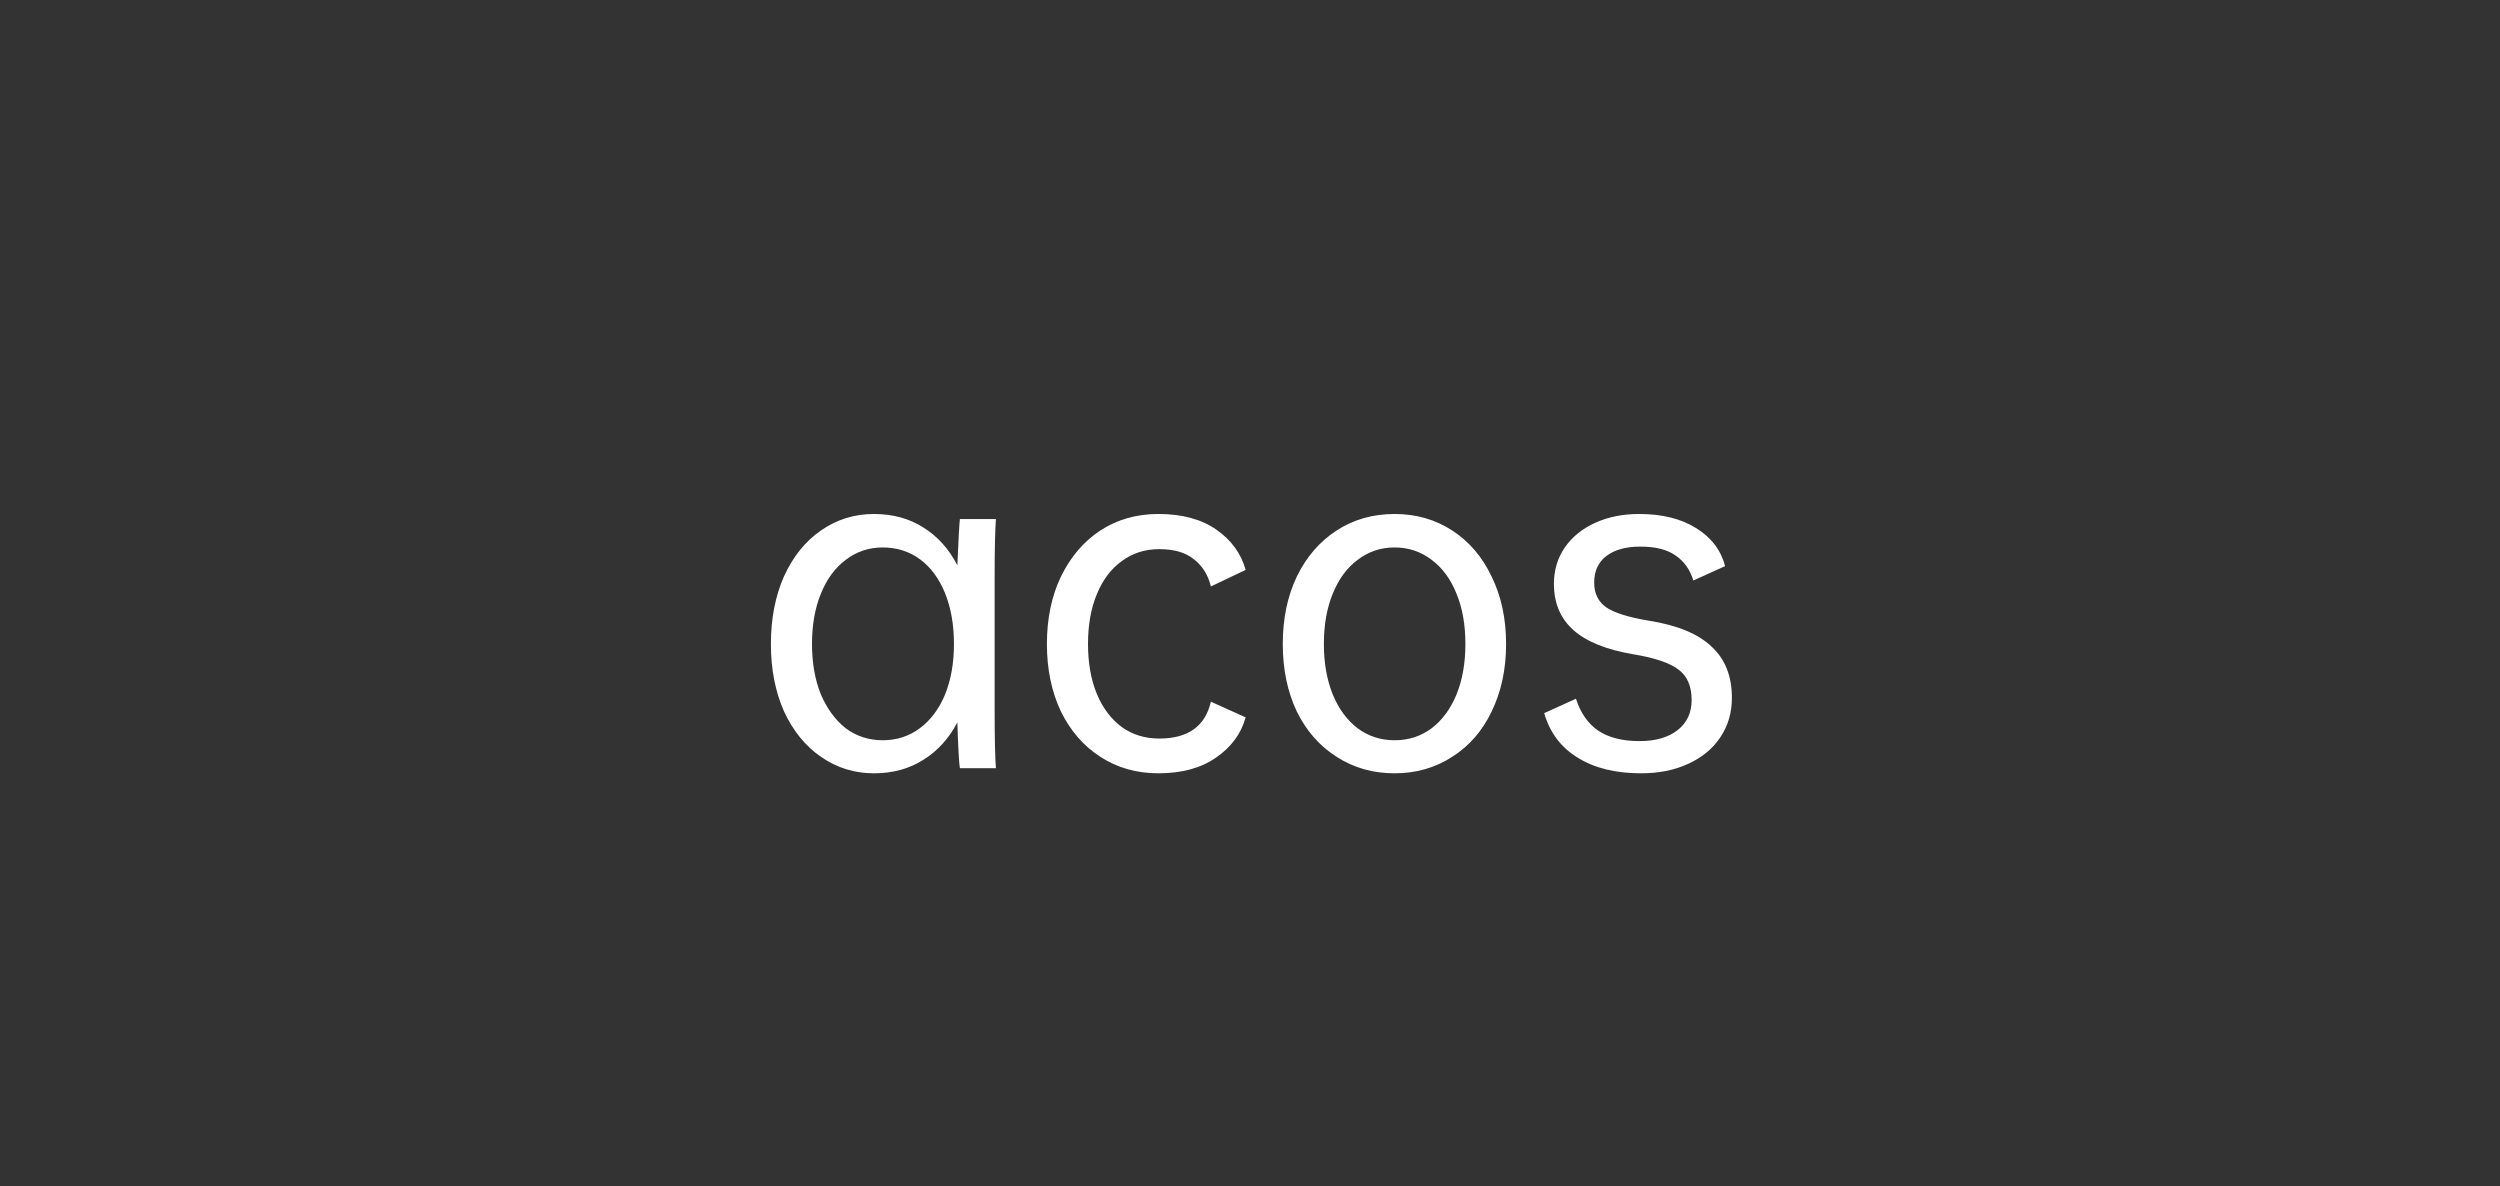 <svg width="236" height="112" viewBox="0 0 236 112" fill="none" xmlns="http://www.w3.org/2000/svg">
<rect x="0" y="0" width="236" height="112" fill="#333333" stroke="none"/>
<path d="M93.893 67C93.893 69.613 93.933 71.453 94.013 72.52H90.613C90.533 72.04 90.453 70.6 90.373 68.2C89.573 69.72 88.507 70.893 87.173 71.72C85.84 72.573 84.28 73 82.493 73C80.653 73 78.987 72.48 77.493 71.44C76.027 70.427 74.867 69 74.013 67.16C73.187 65.293 72.773 63.173 72.773 60.8C72.773 58.4 73.187 56.267 74.013 54.4C74.867 52.533 76.027 51.093 77.493 50.08C78.987 49.04 80.653 48.52 82.493 48.52C84.28 48.52 85.84 48.947 87.173 49.8C88.507 50.627 89.573 51.813 90.373 53.36C90.48 50.907 90.56 49.453 90.613 49H94.013C93.933 50.12 93.893 51.96 93.893 54.52V67ZM90.053 60.8C90.053 58.987 89.773 57.387 89.213 56C88.653 54.613 87.867 53.547 86.853 52.8C85.84 52.053 84.667 51.68 83.333 51.68C82.027 51.68 80.867 52.067 79.853 52.84C78.84 53.587 78.053 54.653 77.493 56.04C76.933 57.4 76.653 58.987 76.653 60.8C76.653 62.587 76.933 64.173 77.493 65.56C78.08 66.92 78.867 67.987 79.853 68.76C80.867 69.507 82.027 69.88 83.333 69.88C84.64 69.88 85.8 69.507 86.813 68.76C87.853 67.987 88.653 66.92 89.213 65.56C89.773 64.173 90.053 62.587 90.053 60.8ZM109.348 48.52C111.588 48.52 113.415 49.013 114.828 50C116.241 50.987 117.161 52.253 117.588 53.8L114.308 55.36C114.041 54.267 113.508 53.413 112.708 52.8C111.935 52.16 110.841 51.84 109.428 51.84C108.095 51.84 106.921 52.213 105.908 52.96C104.895 53.68 104.108 54.72 103.548 56.08C102.988 57.413 102.708 58.987 102.708 60.8C102.708 62.587 102.988 64.16 103.548 65.52C104.108 66.853 104.895 67.893 105.908 68.64C106.921 69.36 108.095 69.72 109.428 69.72C112.148 69.72 113.775 68.56 114.308 66.24L117.588 67.72C117.161 69.267 116.228 70.533 114.788 71.52C113.375 72.507 111.561 73 109.348 73C107.295 73 105.468 72.48 103.868 71.44C102.295 70.427 101.055 69 100.148 67.16C99.268 65.293 98.828 63.173 98.828 60.8C98.828 58.4 99.268 56.28 100.148 54.44C101.055 52.573 102.295 51.12 103.868 50.08C105.468 49.04 107.295 48.52 109.348 48.52ZM131.654 48.52C133.68 48.52 135.494 49.04 137.094 50.08C138.694 51.12 139.934 52.573 140.814 54.44C141.72 56.28 142.174 58.4 142.174 60.8C142.174 63.173 141.72 65.293 140.814 67.16C139.934 69 138.694 70.427 137.094 71.44C135.494 72.48 133.68 73 131.654 73C129.6 73 127.774 72.48 126.174 71.44C124.574 70.427 123.32 69 122.414 67.16C121.534 65.293 121.094 63.173 121.094 60.8C121.094 58.4 121.534 56.28 122.414 54.44C123.32 52.573 124.574 51.12 126.174 50.08C127.774 49.04 129.6 48.52 131.654 48.52ZM131.654 51.68C130.347 51.68 129.187 52.067 128.174 52.84C127.16 53.587 126.374 54.653 125.814 56.04C125.254 57.4 124.974 58.987 124.974 60.8C124.974 62.587 125.254 64.173 125.814 65.56C126.374 66.92 127.16 67.987 128.174 68.76C129.187 69.507 130.347 69.88 131.654 69.88C132.96 69.88 134.12 69.507 135.134 68.76C136.147 67.987 136.934 66.92 137.494 65.56C138.054 64.173 138.334 62.587 138.334 60.8C138.334 58.987 138.054 57.4 137.494 56.04C136.934 54.653 136.147 53.587 135.134 52.84C134.12 52.067 132.96 51.68 131.654 51.68ZM146.691 55.12C146.691 53.84 147.024 52.707 147.691 51.72C148.384 50.707 149.344 49.92 150.571 49.36C151.798 48.8 153.184 48.52 154.731 48.52C156.891 48.52 158.678 48.96 160.091 49.84C161.531 50.72 162.451 51.92 162.851 53.44L159.851 54.8C159.531 53.76 158.971 52.973 158.171 52.44C157.398 51.88 156.291 51.6 154.851 51.6C153.491 51.6 152.424 51.893 151.651 52.48C150.878 53.067 150.491 53.907 150.491 55C150.491 56.013 150.864 56.787 151.611 57.32C152.384 57.853 153.744 58.28 155.691 58.6C158.358 59.027 160.318 59.84 161.571 61.04C162.851 62.213 163.491 63.827 163.491 65.88C163.491 67.293 163.118 68.547 162.371 69.64C161.651 70.707 160.638 71.533 159.331 72.12C158.051 72.707 156.584 73 154.931 73C152.504 73 150.504 72.507 148.931 71.52C147.358 70.56 146.304 69.16 145.771 67.32L148.771 65.96C149.198 67.293 149.891 68.293 150.851 68.96C151.838 69.627 153.144 69.96 154.771 69.96C156.291 69.96 157.491 69.613 158.371 68.92C159.251 68.227 159.691 67.28 159.691 66.08C159.691 64.8 159.291 63.853 158.491 63.24C157.691 62.6 156.251 62.107 154.171 61.76C151.638 61.333 149.758 60.573 148.531 59.48C147.304 58.387 146.691 56.933 146.691 55.12Z" fill="white"/>
</svg>
